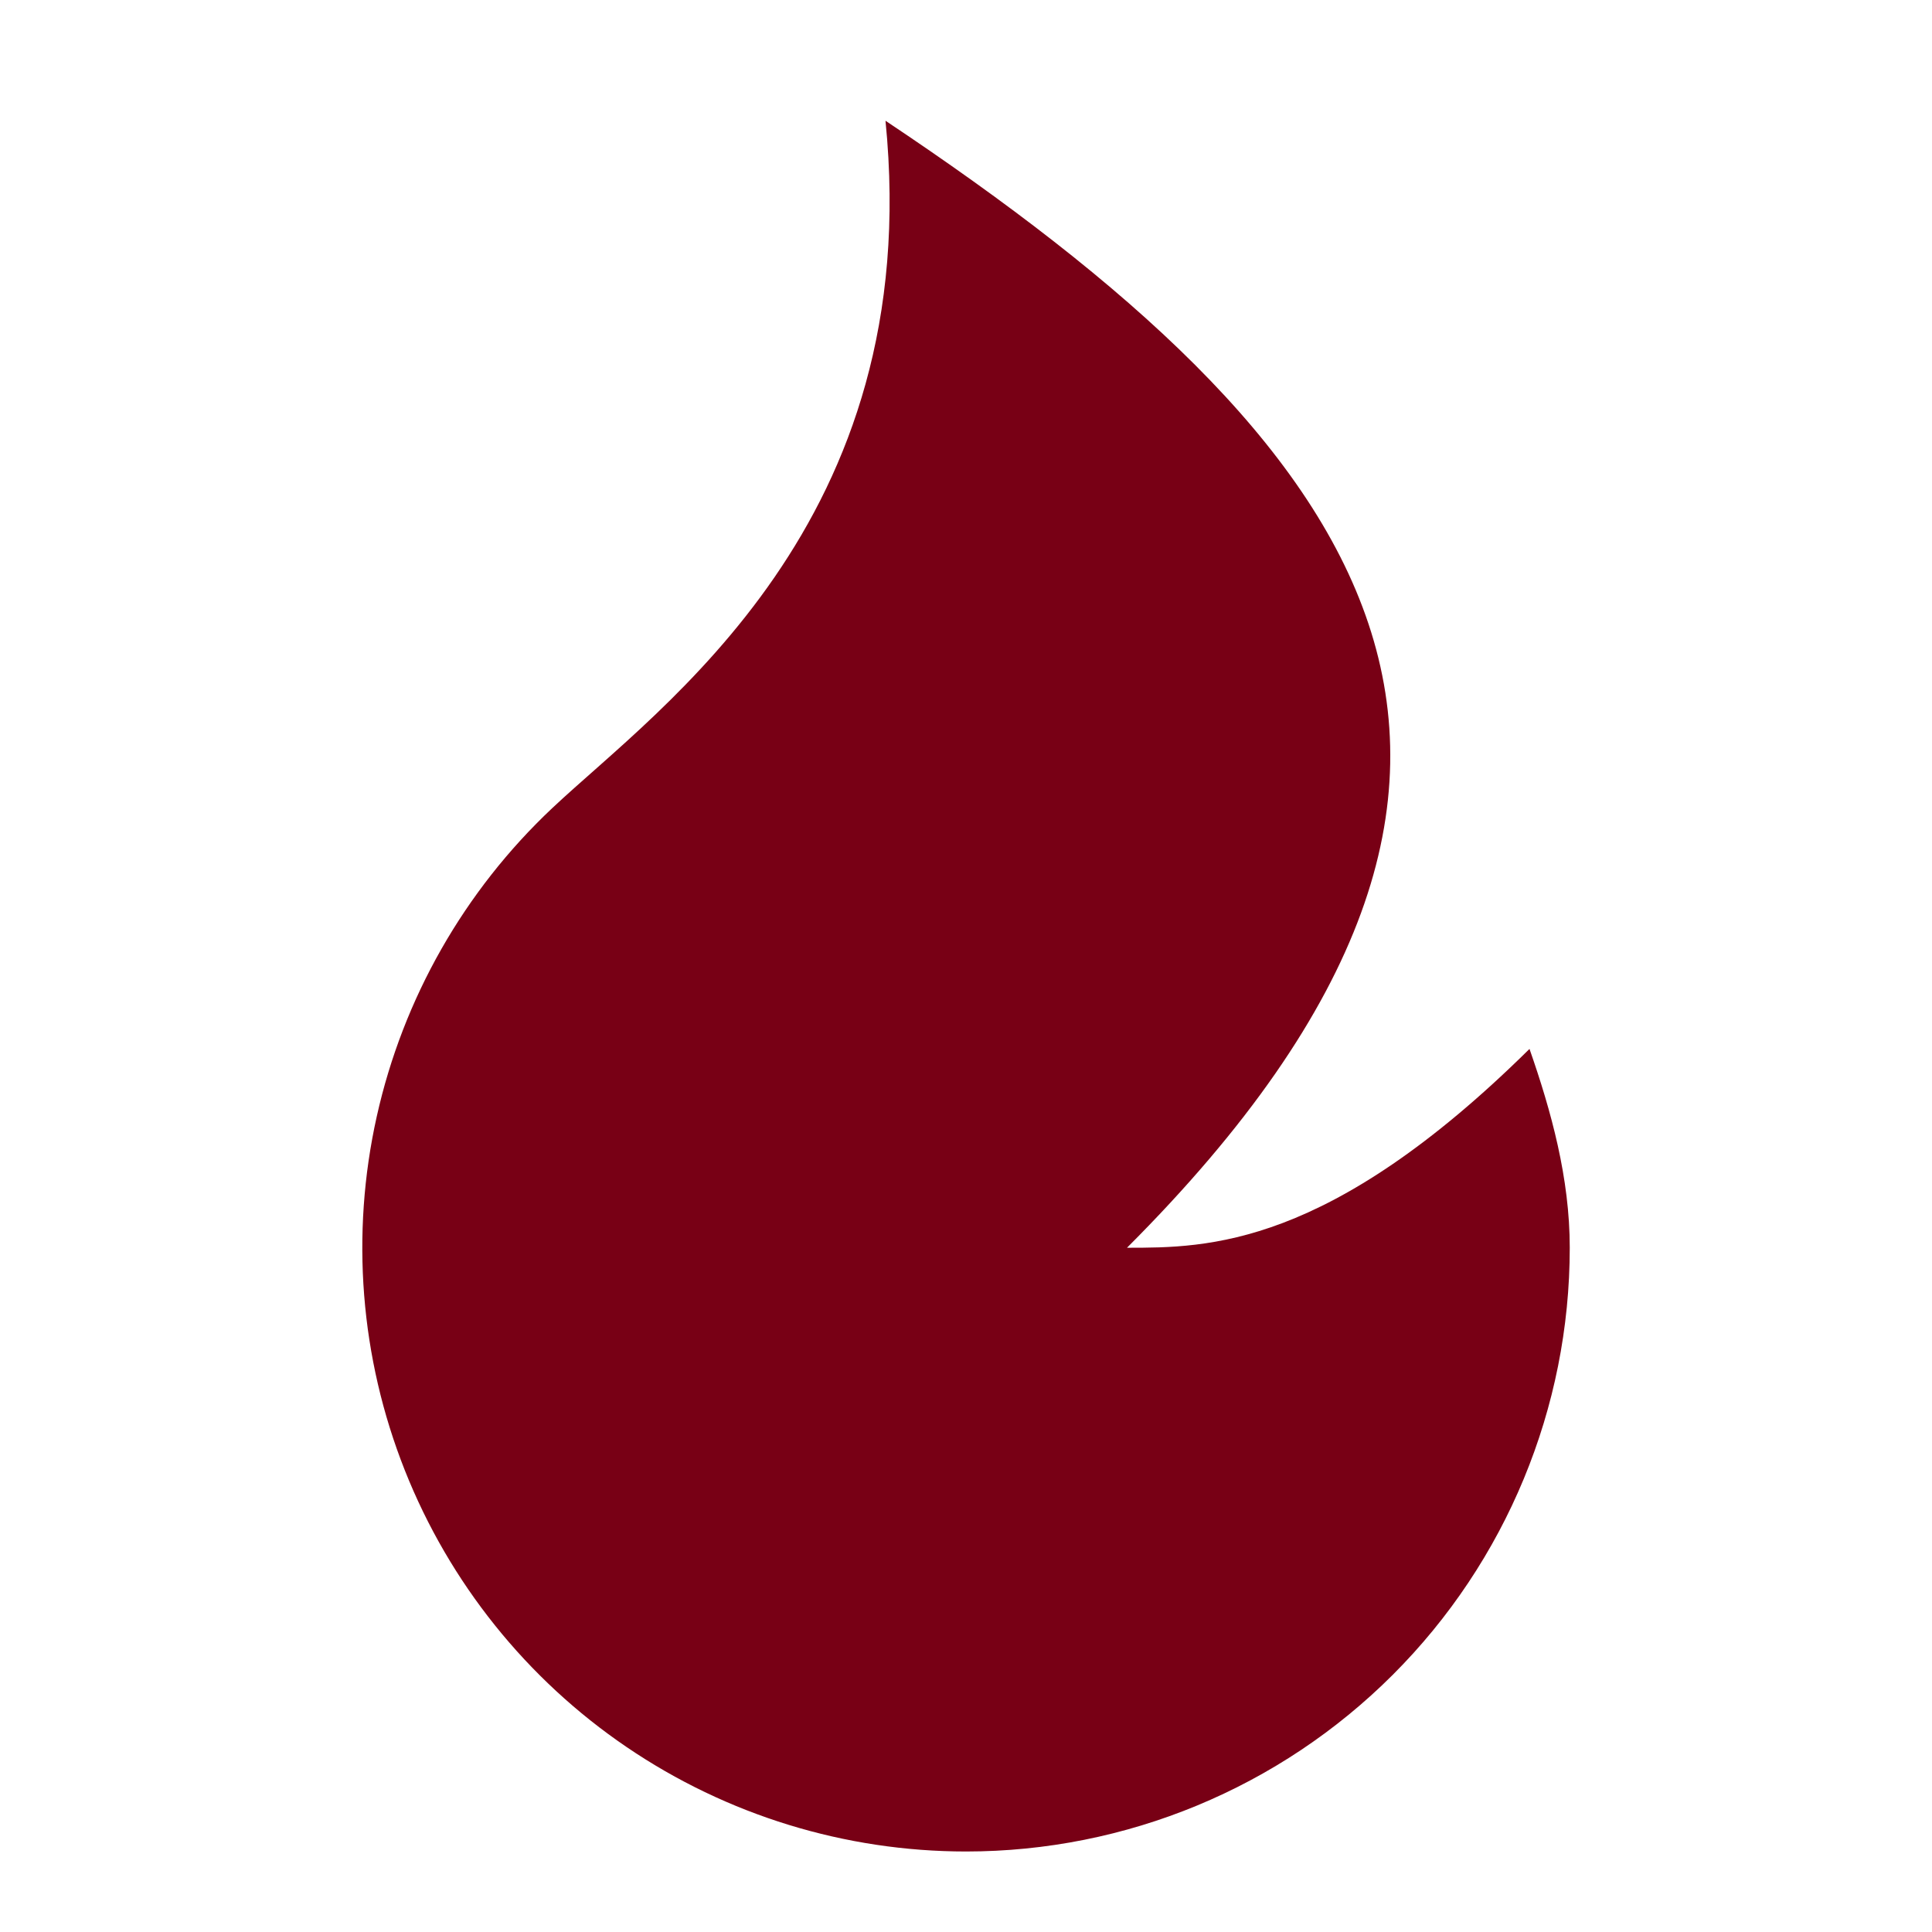 <svg width="217" height="217" viewBox="0 0 217 217" fill="none" xmlns="http://www.w3.org/2000/svg">
<path d="M108.5 207.958C94.912 207.957 81.637 203.874 70.398 196.238C59.158 188.602 50.472 177.765 45.465 165.133C40.458 152.501 39.361 138.656 42.318 125.393C45.274 112.13 52.146 100.061 62.044 90.751C74.178 79.332 103.979 58.771 99.458 13.562C153.708 49.729 180.833 85.896 126.583 140.146C135.625 140.146 149.188 140.146 171.792 117.813C174.233 124.802 176.313 132.316 176.313 140.146C176.313 158.131 169.168 175.379 156.451 188.096C143.733 200.814 126.485 207.958 108.5 207.958Z" fill="#780015"/>
</svg>
